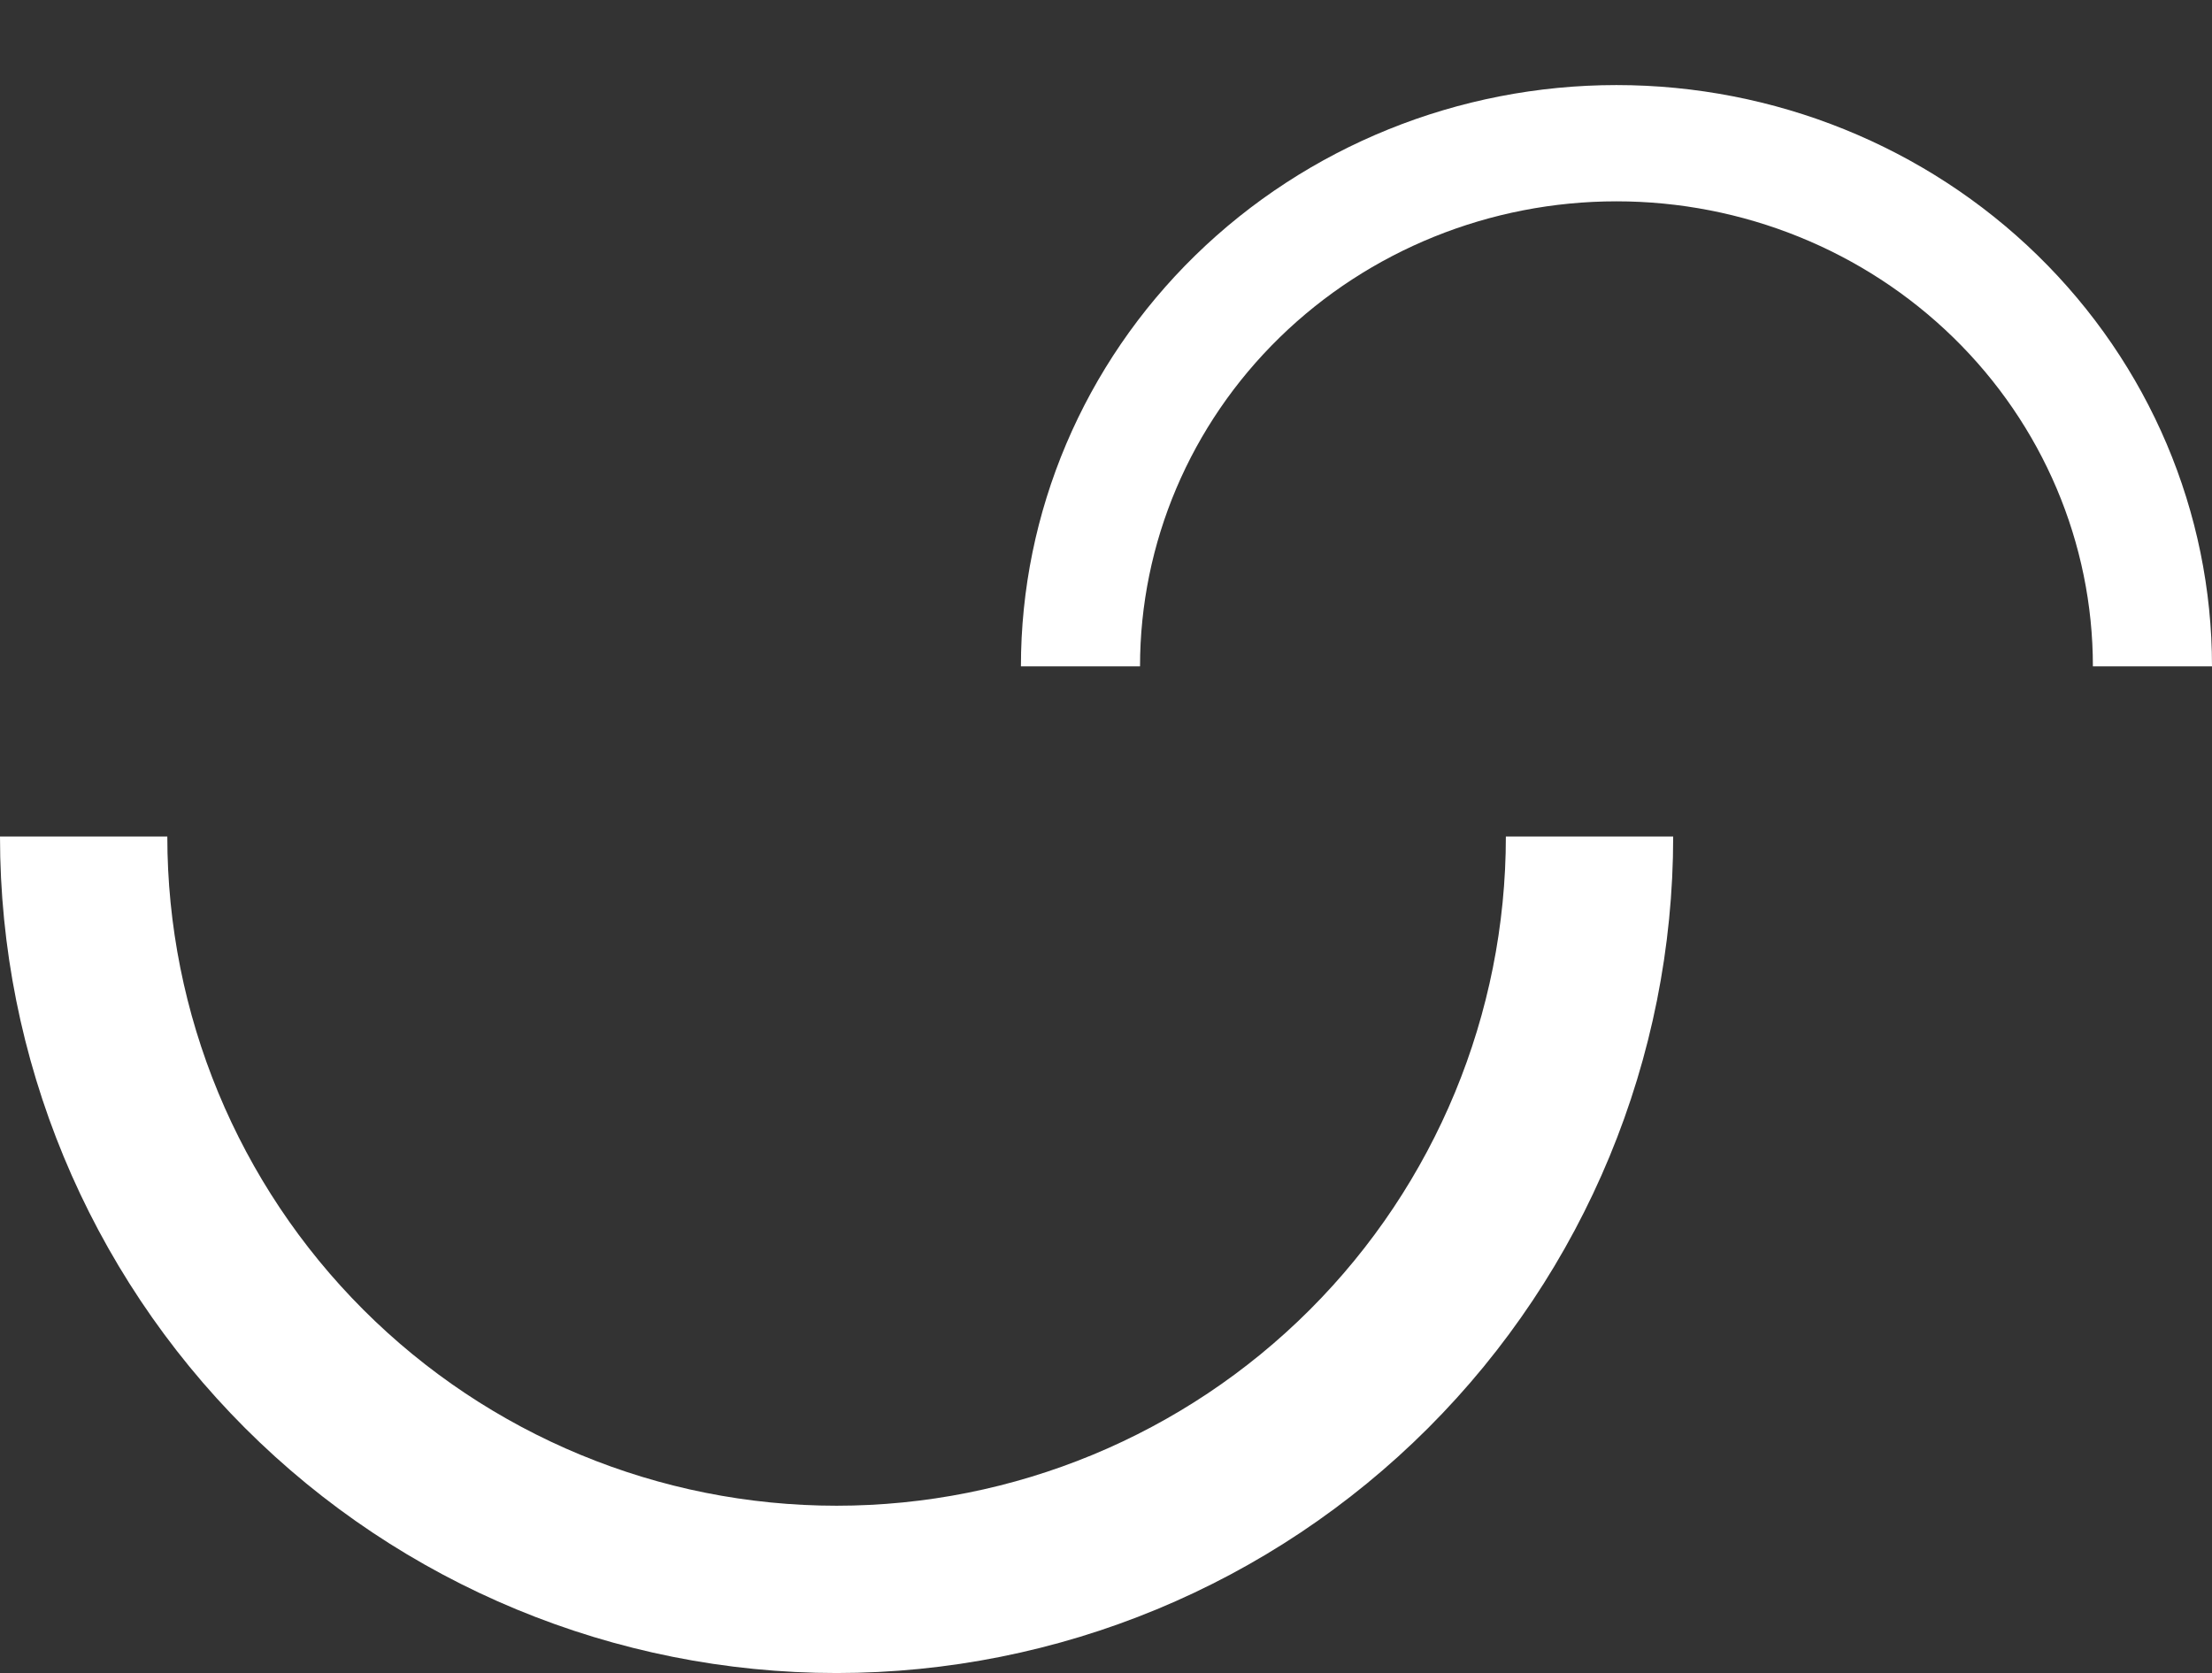 <svg width="78" height="59" viewBox="0 0 78 59" fill="none" xmlns="http://www.w3.org/2000/svg">
<rect x="0" y="0" width="78" height="59" fill="#333333" stroke="none"/>
<path d="M-1.23573e-06 29.5C-1.91971e-06 37.324 3.108 44.827 8.64 50.36C14.173 55.892 21.676 59 29.5 59C37.324 59 44.827 55.892 50.36 50.36C55.892 44.827 59 37.324 59 29.5L53.1 29.5C53.1 35.759 50.614 41.762 46.188 46.188C41.762 50.614 35.759 53.1 29.5 53.1C23.241 53.1 17.238 50.614 12.812 46.188C8.386 41.762 5.9 35.759 5.9 29.5L-1.23573e-06 29.5Z" fill="#FFFFFF"/>
<path d="M78 23.5C78 18.063 75.787 12.849 71.849 9.004C67.911 5.16 62.569 3 57 3C51.431 3 46.089 5.16 42.151 9.004C38.212 12.849 36 18.063 36 23.5L40.2 23.5C40.2 19.15 41.97 14.979 45.121 11.903C48.271 8.828 52.544 7.1 57 7.1C61.456 7.1 65.729 8.828 68.879 11.903C72.03 14.979 73.8 19.15 73.8 23.5H78Z" fill="#FFFFFF"/>
</svg> 